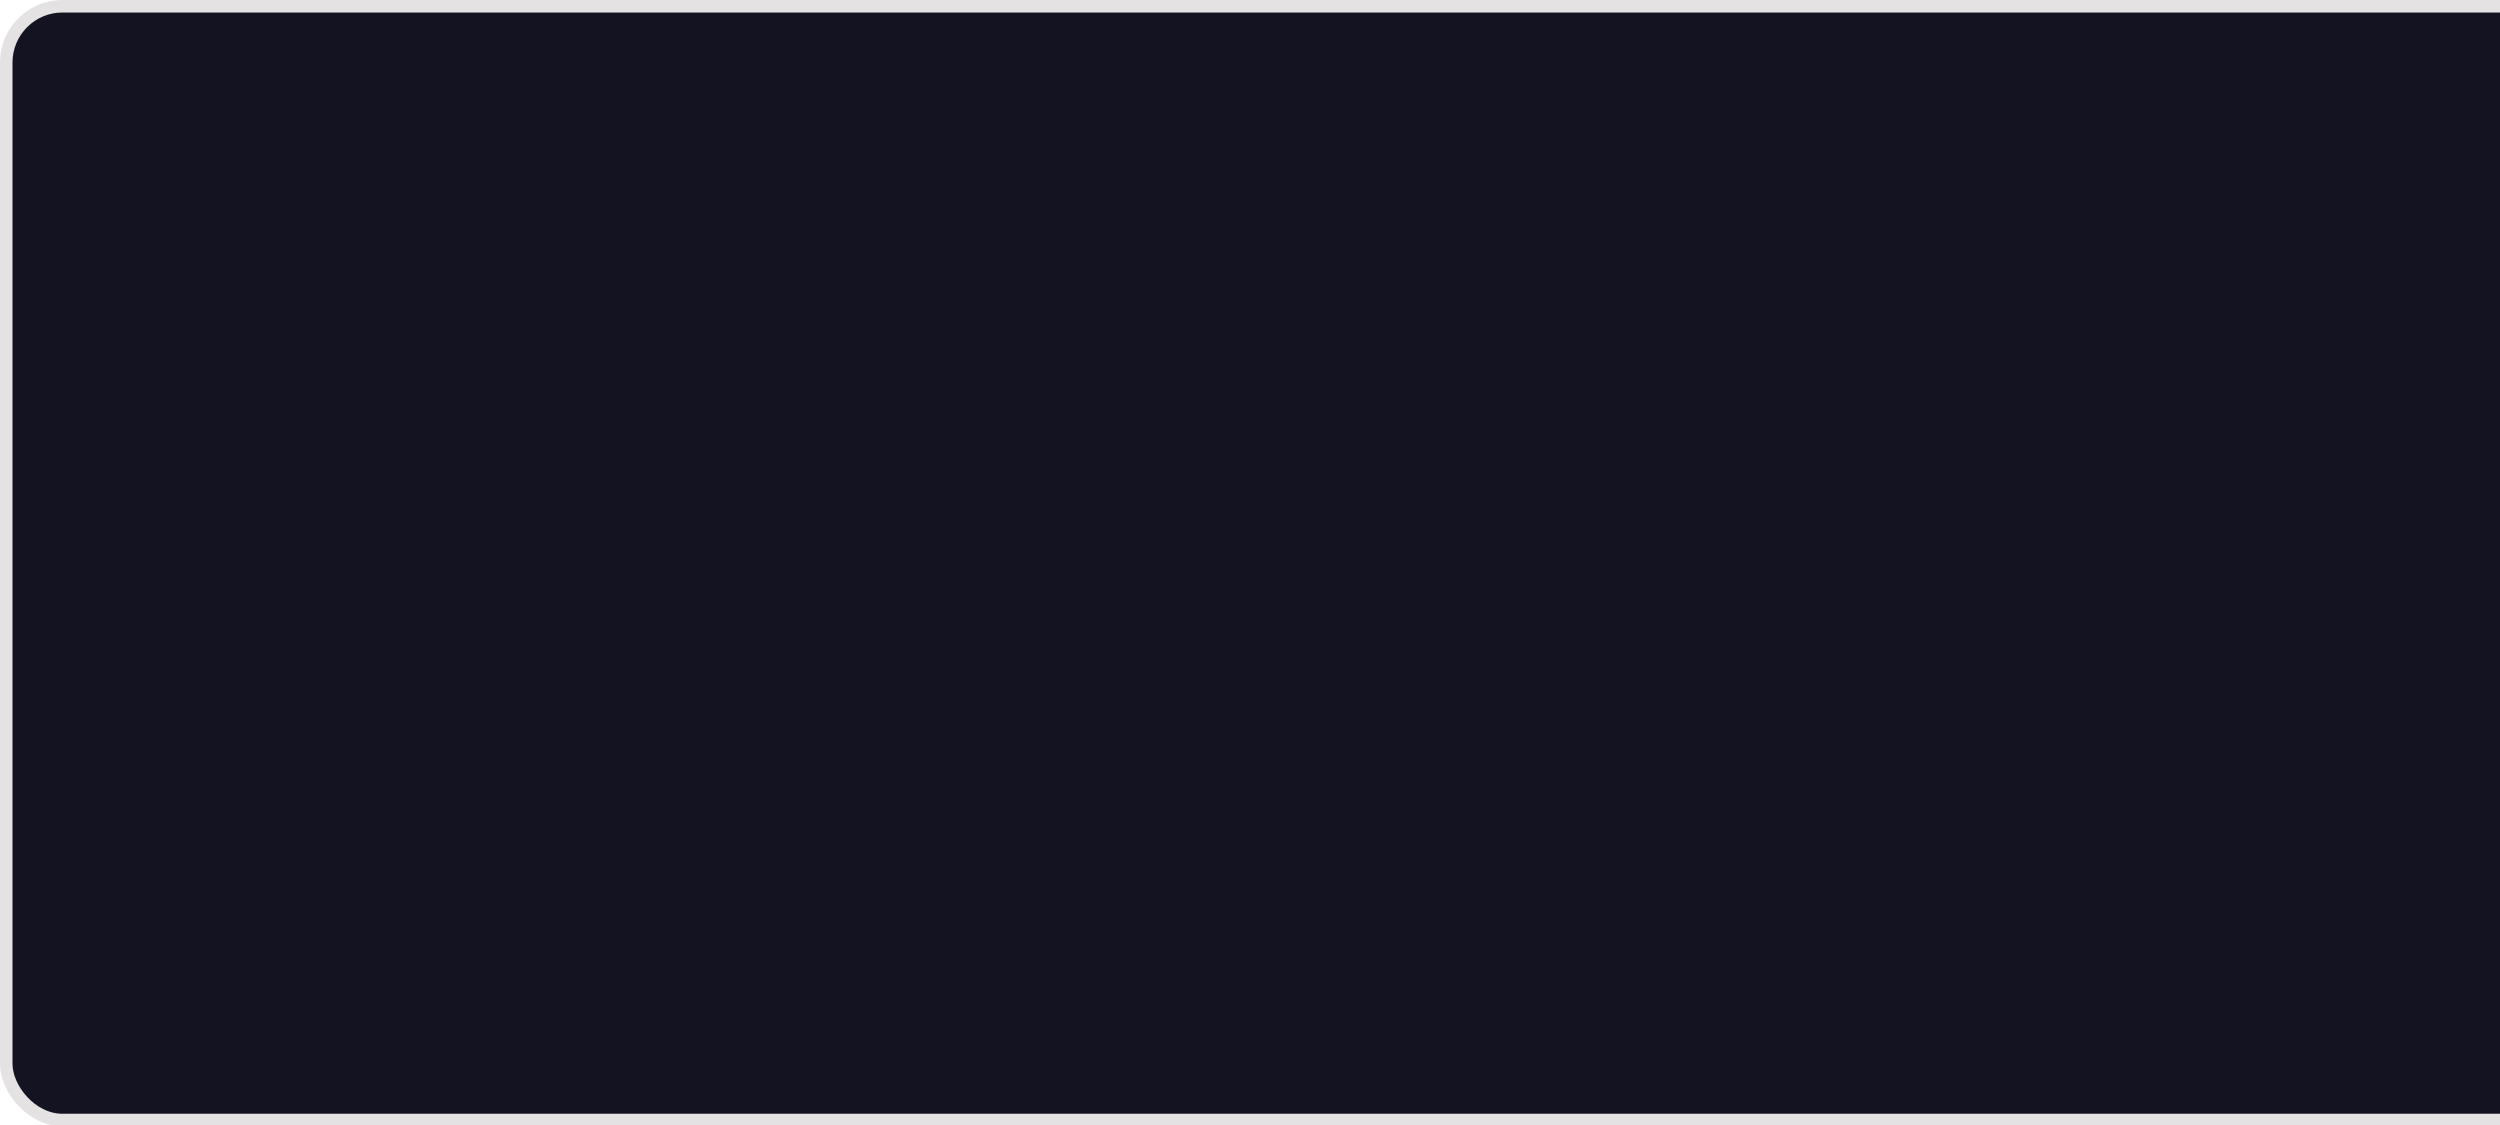 <svg
        width="200"
        height="90"
        viewBox="0 0 200 90"
        fill="none"
        xmlns="http://www.w3.org/2000/svg"
      >
        <style>
          .header {
            font: 600 18px 'Segoe UI', Ubuntu, Sans-Serif;
            fill: #fe428e;
            animation: fadeInAnimation 0.8s ease-in-out forwards;
          }
          
    .stat {
      font: 600 14px 'Segoe UI', Ubuntu, "Helvetica Neue", Sans-Serif; fill: #a9fef7;
    }
    .stagger {
      opacity: 0;
      animation: fadeInAnimation 0.3s ease-in-out forwards;
    }
    .rank-text {
      font: 800 24px 'Segoe UI', Ubuntu, Sans-Serif; fill: #a9fef7; 
      animation: scaleInAnimation 0.3s ease-in-out forwards;
    }
    
    .bold { font-weight: 700 }
    .icon {
      fill: #f8d847;
      display: block;
    }
    
    .rank-circle-rim {
      stroke: #fe428e;
      fill: none;
      stroke-width: 6;
      opacity: 0.2;
    }
    .rank-circle {
      stroke: #fe428e;
      stroke-dasharray: 250;
      fill: none;
      stroke-width: 6;
      stroke-linecap: round;
      opacity: 0.8;
      transform-origin: -10px 8px;
      transform: rotate(-90deg);
      animation: rankAnimation 1s forwards ease-in-out;
    }
    
    @keyframes rankAnimation {
      from {
        stroke-dashoffset: 251.327;
      }
      to {
        stroke-dashoffset: 127.546;
      }
    }
  
  

          
    /* Animations */
    @keyframes scaleInAnimation {
      from {
        transform: translate(-5px, 5px) scale(0);
      }
      to {
        transform: translate(-5px, 5px) scale(1);
      }
    }
    @keyframes fadeInAnimation {
      from {
        opacity: 0;
      }
      to {
        opacity: 1;
      }
    }
  
          
        </style>

        

        <rect
          data-testid="card-bg"
          x="0.5"
          y="0.5"
          rx="4.5"
          height="99%"
          stroke="#e4e2e2"
          width="494"
          fill="#141321"
          stroke-opacity="1"
        />

</svg>
    
